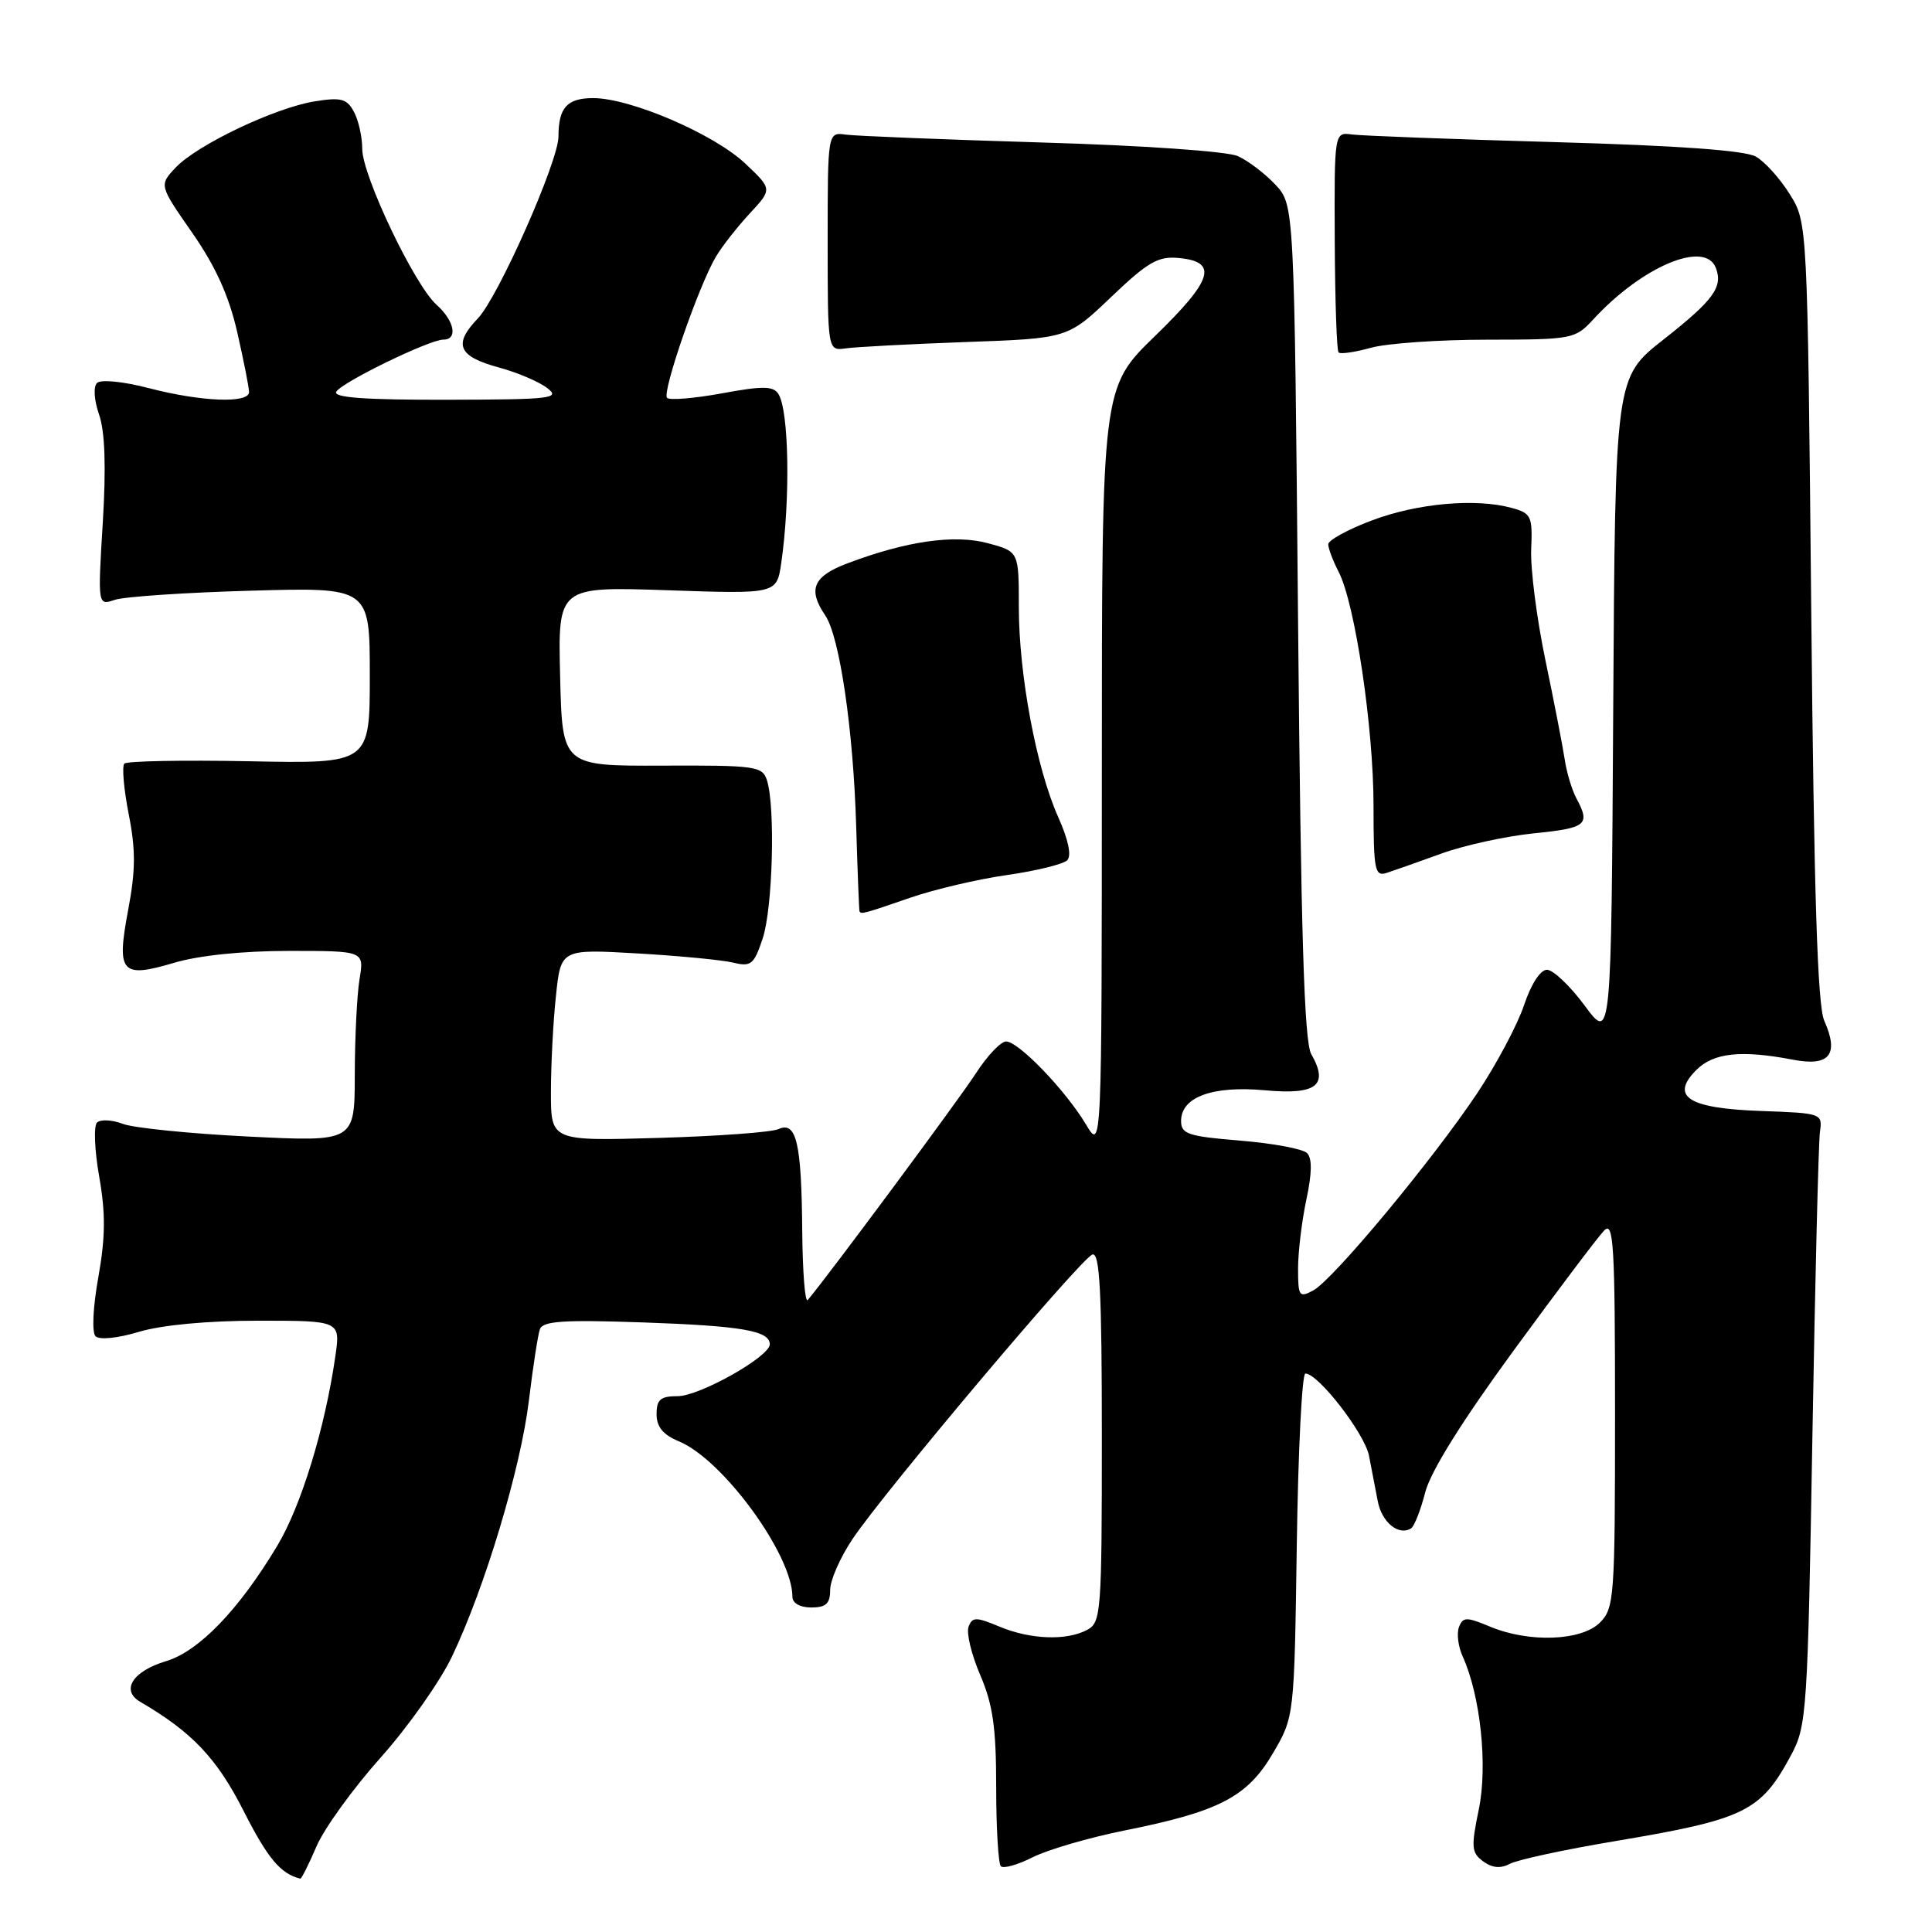 <?xml version="1.0" encoding="UTF-8" standalone="no"?>
<!DOCTYPE svg PUBLIC "-//W3C//DTD SVG 1.1//EN" "http://www.w3.org/Graphics/SVG/1.1/DTD/svg11.dtd" >
<svg xmlns="http://www.w3.org/2000/svg" xmlns:xlink="http://www.w3.org/1999/xlink" version="1.1" viewBox="0 0 256 256">
 <g >
 <path fill="currentColor"
d=" M 41.93 244.67 C 42.95 242.28 46.77 237.00 50.41 232.92 C 54.06 228.84 58.32 222.80 59.89 219.50 C 64.26 210.34 68.99 194.59 70.08 185.59 C 70.62 181.14 71.27 176.89 71.54 176.13 C 71.93 175.04 74.67 174.86 85.26 175.23 C 98.31 175.69 102.00 176.33 102.00 178.13 C 102.00 179.76 92.69 185.00 89.80 185.00 C 87.52 185.00 87.00 185.44 87.00 187.38 C 87.00 189.07 87.85 190.11 89.97 190.99 C 95.79 193.40 105.00 206.02 105.00 211.58 C 105.00 212.43 106.01 213.00 107.50 213.00 C 109.45 213.00 110.00 212.49 110.00 210.67 C 110.00 209.39 111.34 206.35 112.97 203.92 C 117.21 197.60 143.26 166.71 144.75 166.23 C 145.73 165.92 146.00 171.20 146.00 190.38 C 146.00 213.63 145.90 214.98 144.07 215.96 C 141.33 217.43 136.53 217.25 132.42 215.53 C 129.33 214.24 128.84 214.24 128.34 215.55 C 128.03 216.37 128.72 219.25 129.89 221.96 C 131.56 225.86 132.00 228.91 132.00 236.77 C 132.00 242.21 132.28 246.95 132.62 247.29 C 132.97 247.63 134.88 247.09 136.87 246.08 C 138.87 245.08 144.32 243.49 149.00 242.55 C 161.52 240.05 165.27 238.11 168.65 232.35 C 171.50 227.50 171.50 227.50 171.83 204.75 C 172.01 192.24 172.52 182.00 172.97 182.00 C 174.68 182.00 180.82 189.94 181.40 192.89 C 181.73 194.60 182.25 197.31 182.56 198.92 C 183.10 201.72 185.32 203.54 186.97 202.52 C 187.40 202.25 188.24 200.11 188.84 197.77 C 189.54 195.01 193.68 188.37 200.53 179.00 C 206.36 171.03 211.78 163.84 212.57 163.04 C 213.81 161.76 214.00 164.97 214.00 187.29 C 214.00 211.67 213.90 213.10 212.00 215.00 C 209.56 217.44 202.60 217.70 197.42 215.53 C 194.30 214.23 193.85 214.24 193.32 215.60 C 193.00 216.44 193.22 218.19 193.81 219.48 C 196.17 224.67 197.15 233.95 195.95 239.75 C 194.91 244.76 194.97 245.50 196.53 246.64 C 197.73 247.52 198.84 247.62 200.08 246.96 C 201.07 246.43 207.31 245.08 213.95 243.97 C 231.28 241.06 233.30 240.07 237.36 232.50 C 239.40 228.68 239.53 226.77 240.15 190.50 C 240.51 169.60 240.96 151.38 241.15 150.00 C 241.50 147.53 241.41 147.50 233.34 147.21 C 223.70 146.87 221.25 145.31 224.78 141.77 C 227.06 139.49 230.74 139.10 237.60 140.42 C 242.43 141.35 243.72 139.73 241.72 135.24 C 240.83 133.25 240.36 118.45 240.00 81.00 C 239.50 29.50 239.50 29.50 237.16 25.74 C 235.87 23.67 233.85 21.42 232.66 20.75 C 231.22 19.93 222.33 19.29 206.00 18.83 C 192.53 18.45 180.44 17.99 179.15 17.82 C 176.80 17.50 176.80 17.50 176.86 31.88 C 176.90 39.79 177.12 46.46 177.37 46.70 C 177.61 46.95 179.54 46.67 181.66 46.08 C 183.77 45.49 190.71 45.01 197.08 45.01 C 208.30 45.00 208.73 44.92 211.08 42.36 C 217.58 35.29 225.93 31.77 227.36 35.50 C 228.33 38.03 227.05 39.78 220.41 45.00 C 214.02 50.02 214.02 50.02 213.76 94.01 C 213.50 138.01 213.50 138.01 209.98 133.25 C 208.05 130.64 205.80 128.50 204.98 128.50 C 204.11 128.50 202.87 130.41 201.95 133.17 C 201.10 135.74 198.32 140.96 195.79 144.78 C 189.91 153.61 176.65 169.58 174.01 170.99 C 172.15 171.99 172.00 171.77 172.00 168.08 C 172.00 165.89 172.50 161.78 173.10 158.95 C 173.85 155.46 173.88 153.48 173.19 152.79 C 172.63 152.23 168.65 151.49 164.34 151.14 C 157.42 150.57 156.50 150.27 156.50 148.53 C 156.50 145.35 160.68 143.83 167.64 144.47 C 174.46 145.10 176.11 143.81 173.75 139.68 C 172.81 138.04 172.38 123.77 172.00 82.33 C 171.50 27.16 171.50 27.16 169.00 24.47 C 167.62 23.00 165.38 21.29 164.00 20.68 C 162.58 20.05 151.36 19.27 138.00 18.88 C 125.07 18.49 113.41 18.02 112.08 17.84 C 109.67 17.50 109.67 17.50 109.67 32.00 C 109.67 46.50 109.67 46.50 112.08 46.16 C 113.41 45.97 120.57 45.59 128.00 45.32 C 141.49 44.84 141.49 44.84 147.24 39.35 C 152.13 34.68 153.47 33.92 156.23 34.19 C 161.45 34.69 160.71 37.09 153.04 44.53 C 146.00 51.36 146.00 51.36 146.00 101.93 C 145.99 152.50 145.99 152.50 143.90 149.00 C 141.19 144.47 134.96 138.00 133.31 138.00 C 132.61 138.00 130.80 139.91 129.29 142.25 C 127.11 145.64 109.72 169.08 107.03 172.26 C 106.67 172.67 106.35 168.58 106.30 163.15 C 106.21 151.45 105.53 148.53 103.16 149.61 C 102.25 150.03 95.09 150.55 87.25 150.78 C 73.00 151.19 73.00 151.19 73.00 144.74 C 73.00 141.19 73.29 135.47 73.66 132.02 C 74.31 125.75 74.31 125.75 84.41 126.33 C 89.96 126.65 95.69 127.20 97.14 127.55 C 99.52 128.13 99.91 127.81 101.06 124.35 C 102.39 120.37 102.75 106.94 101.63 103.41 C 101.03 101.52 100.16 101.40 87.75 101.45 C 74.50 101.50 74.50 101.50 74.22 89.61 C 73.93 77.72 73.93 77.72 88.43 78.21 C 102.92 78.71 102.92 78.71 103.52 74.60 C 104.74 66.15 104.55 54.41 103.14 52.20 C 102.47 51.14 101.07 51.12 95.66 52.12 C 92.00 52.79 88.73 53.06 88.39 52.72 C 87.68 52.01 92.60 37.80 94.87 34.00 C 95.69 32.62 97.71 30.05 99.35 28.28 C 102.34 25.06 102.34 25.06 98.74 21.66 C 94.59 17.75 83.54 13.00 78.60 13.00 C 75.14 13.00 74.00 14.26 74.00 18.09 C 74.00 21.37 66.03 39.36 63.32 42.19 C 60.01 45.64 60.70 47.23 66.13 48.70 C 68.53 49.35 71.40 50.57 72.50 51.41 C 74.32 52.80 73.13 52.94 59.19 52.97 C 48.31 52.99 44.08 52.68 44.56 51.90 C 45.35 50.62 56.91 45.00 58.75 45.00 C 60.70 45.00 60.22 42.51 57.86 40.40 C 54.93 37.80 48.00 23.26 48.00 19.74 C 48.00 18.16 47.51 15.95 46.90 14.82 C 45.97 13.08 45.20 12.87 41.71 13.43 C 36.45 14.27 26.10 19.20 23.27 22.21 C 21.08 24.54 21.08 24.54 25.48 30.86 C 28.58 35.32 30.34 39.21 31.44 44.04 C 32.30 47.81 33.00 51.37 33.00 51.95 C 33.00 53.48 26.70 53.24 19.76 51.44 C 16.31 50.54 13.35 50.25 12.85 50.75 C 12.35 51.25 12.47 53.04 13.13 54.94 C 13.91 57.17 14.07 61.86 13.62 69.25 C 12.95 80.25 12.95 80.25 15.22 79.48 C 16.48 79.06 24.59 78.51 33.25 78.27 C 49.00 77.82 49.00 77.82 49.00 89.51 C 49.00 101.19 49.00 101.19 33.05 100.87 C 24.28 100.70 16.83 100.84 16.48 101.18 C 16.14 101.53 16.40 104.53 17.05 107.86 C 17.99 112.60 17.97 115.34 16.99 120.53 C 15.41 128.93 16.04 129.66 23.06 127.58 C 26.33 126.60 32.17 126.00 38.31 126.00 C 48.26 126.00 48.26 126.00 47.64 129.75 C 47.30 131.81 47.02 137.50 47.01 142.40 C 47.00 151.30 47.00 151.30 32.94 150.60 C 25.21 150.22 17.71 149.46 16.28 148.92 C 14.85 148.37 13.30 148.30 12.85 148.75 C 12.40 149.20 12.53 152.44 13.15 155.94 C 14.00 160.79 13.97 163.95 13.03 169.24 C 12.31 173.23 12.16 176.56 12.66 177.06 C 13.17 177.57 15.62 177.32 18.43 176.47 C 21.44 175.57 27.51 175.00 34.22 175.00 C 45.12 175.00 45.12 175.00 44.43 179.75 C 43.05 189.29 39.89 199.59 36.73 204.84 C 31.63 213.34 26.34 218.82 21.98 220.12 C 17.58 221.44 15.97 223.98 18.58 225.50 C 25.48 229.53 28.74 232.98 32.30 240.00 C 35.48 246.26 37.18 248.29 39.79 248.93 C 39.94 248.97 40.91 247.05 41.93 244.67 Z  M 120.59 118.96 C 123.84 117.84 129.64 116.48 133.48 115.94 C 137.32 115.39 140.89 114.51 141.41 113.99 C 142.01 113.39 141.57 111.29 140.22 108.27 C 137.33 101.83 135.00 89.38 135.00 80.43 C 135.00 73.08 135.00 73.08 130.91 71.98 C 126.46 70.78 120.10 71.69 112.25 74.66 C 107.74 76.37 107.01 78.10 109.34 81.53 C 111.26 84.34 113.07 96.69 113.45 109.50 C 113.63 115.55 113.83 120.61 113.89 120.75 C 114.08 121.18 114.51 121.06 120.59 118.96 Z  M 191.00 113.10 C 194.03 112.00 199.54 110.80 203.25 110.42 C 210.23 109.72 210.76 109.29 208.89 105.80 C 208.28 104.66 207.58 102.32 207.33 100.61 C 207.07 98.90 205.93 93.00 204.78 87.50 C 203.63 82.00 202.78 75.38 202.89 72.78 C 203.08 68.39 202.90 68.01 200.30 67.30 C 195.53 65.99 187.76 66.69 181.75 68.97 C 178.59 70.16 176.00 71.58 176.00 72.12 C 176.00 72.66 176.62 74.31 177.39 75.80 C 179.56 80.03 182.00 96.41 182.00 106.79 C 182.00 115.33 182.17 116.18 183.75 115.66 C 184.71 115.35 187.97 114.20 191.00 113.10 Z "/>
</g>
</svg>